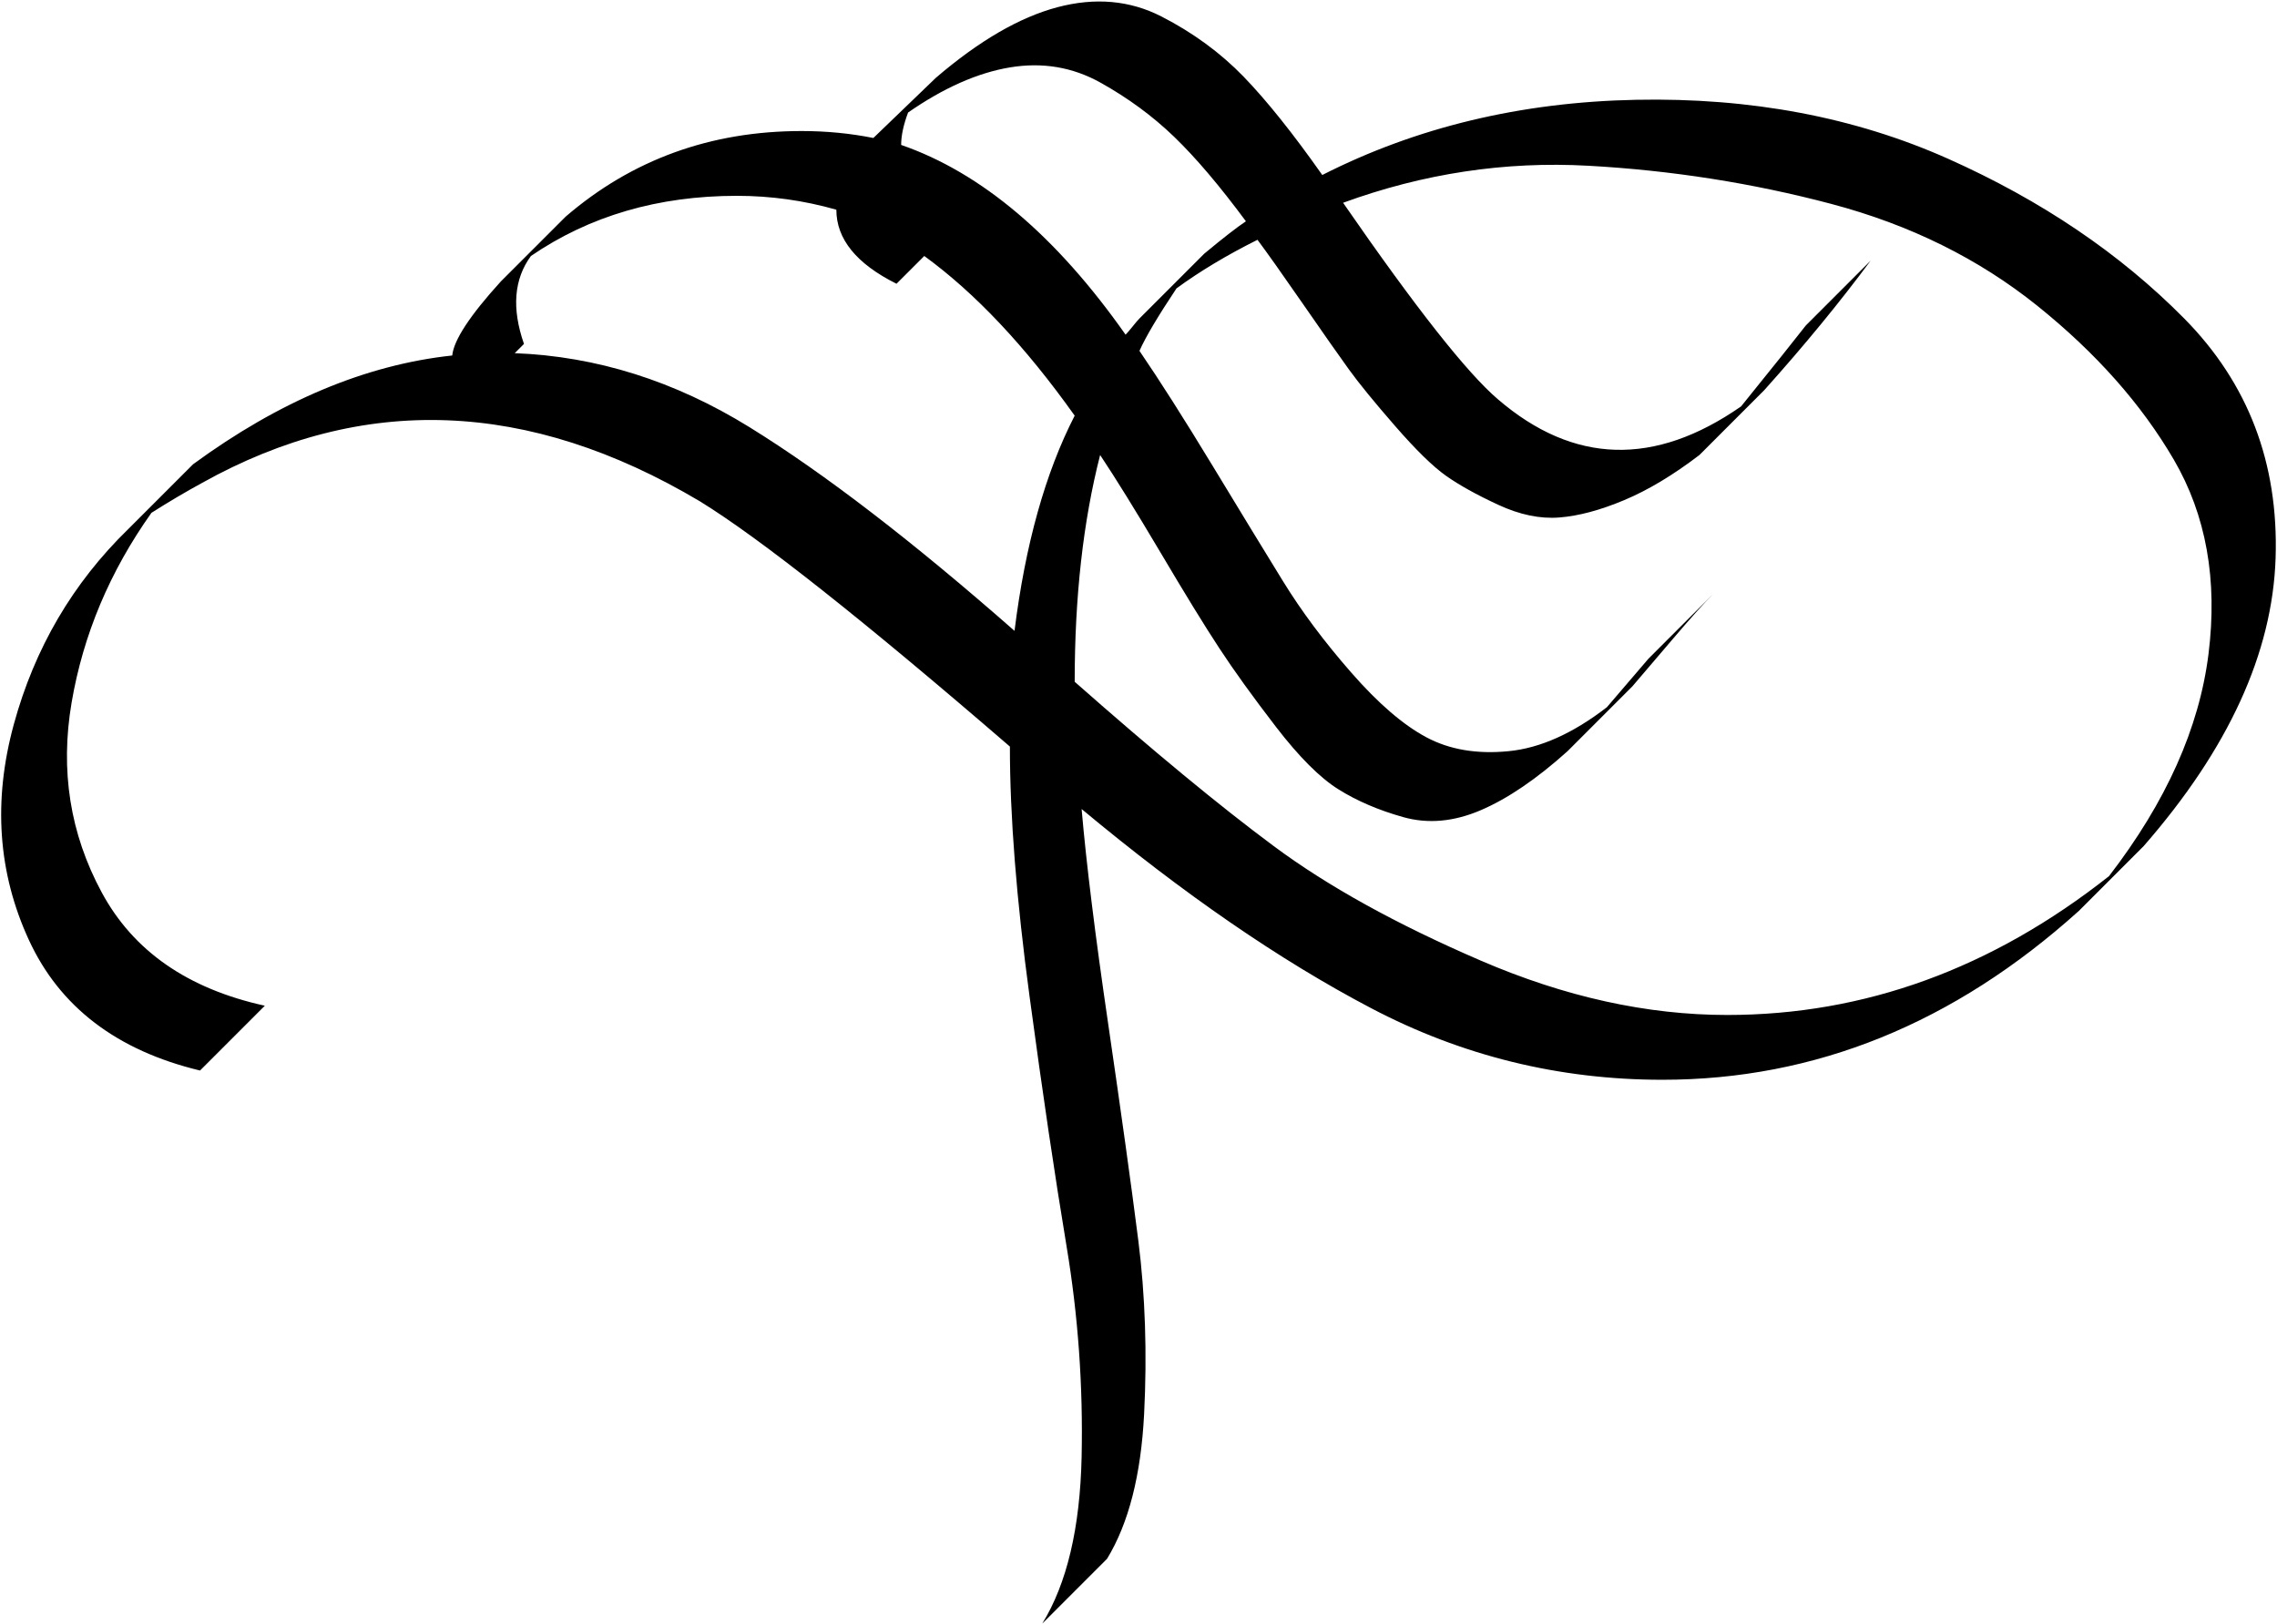 <?xml version="1.0" encoding="UTF-8" standalone="no"?>
<!DOCTYPE svg PUBLIC "-//W3C//DTD SVG 1.1//EN" "http://www.w3.org/Graphics/SVG/1.1/DTD/svg11.dtd">
<svg width="100%" height="100%" viewBox="0 0 976 696" version="1.1" xmlns="http://www.w3.org/2000/svg" xmlns:xlink="http://www.w3.org/1999/xlink" xml:space="preserve" xmlns:serif="http://www.serif.com/" style="fill-rule:evenodd;clip-rule:evenodd;stroke-linejoin:round;stroke-miterlimit:2;">
    <g transform="matrix(1,0,0,1,-5658,-1571)">
        <g transform="matrix(4.167,0,0,4.167,6386.44,2070.68)">
            <path d="M0,-73.112C-2.701,-71.048 -5.278,-69.501 -7.736,-68.471C-10.198,-67.437 -12.418,-66.842 -14.4,-66.686C-16.387,-66.526 -18.488,-66.961 -20.709,-67.995C-22.932,-69.025 -24.718,-70.018 -26.064,-70.97C-27.414,-71.922 -29.157,-73.626 -31.3,-76.087C-33.442,-78.546 -35.03,-80.491 -36.061,-81.919C-37.094,-83.347 -38.678,-85.608 -40.821,-88.703C-42.963,-91.797 -44.511,-93.976 -45.462,-95.248C-48.639,-93.66 -51.412,-91.994 -53.793,-90.25C-55.697,-87.393 -56.969,-85.252 -57.602,-83.823C-55.541,-80.807 -53.041,-76.88 -50.103,-72.041C-47.17,-67.199 -44.748,-63.235 -42.843,-60.14C-40.94,-57.046 -38.6,-53.911 -35.822,-50.739C-33.048,-47.562 -30.467,-45.342 -28.086,-44.074C-25.706,-42.802 -22.891,-42.326 -19.636,-42.646C-16.387,-42.962 -13.014,-44.469 -9.521,-47.169L-5.238,-52.167L1.427,-58.831C0.476,-57.879 -0.916,-56.332 -2.738,-54.19C-4.564,-52.048 -5.95,-50.419 -6.903,-49.31L-13.568,-42.646C-16.743,-39.789 -19.719,-37.766 -22.494,-36.576C-25.271,-35.386 -27.93,-35.148 -30.467,-35.863C-33.006,-36.576 -35.227,-37.529 -37.131,-38.719C-39.036,-39.909 -41.177,-42.051 -43.558,-45.145C-45.938,-48.239 -47.883,-50.936 -49.389,-53.238C-50.9,-55.536 -52.922,-58.831 -55.458,-63.116C-57.998,-67.4 -60.062,-70.732 -61.648,-73.112C-63.396,-66.288 -64.265,-58.512 -64.265,-49.787C-56.173,-42.646 -49.352,-37.012 -43.796,-32.888C-38.244,-28.759 -31.144,-24.832 -22.494,-21.105C-13.847,-17.375 -5.397,-15.512 2.856,-15.512C16.977,-15.512 30.068,-20.272 42.129,-29.793C47.997,-37.409 51.411,-45.026 52.364,-52.643C53.315,-60.26 52.125,-66.924 48.794,-72.636C45.461,-78.349 40.779,-83.622 34.75,-88.465C28.717,-93.303 21.659,-96.795 13.567,-98.938C5.473,-101.079 -2.857,-102.389 -11.425,-102.864C-19.994,-103.341 -28.407,-102.069 -36.656,-99.056C-29.199,-88.264 -23.884,-81.521 -20.709,-78.825C-12.936,-72.161 -4.605,-71.922 4.283,-78.111C7.616,-82.235 9.837,-85.013 10.948,-86.442L17.613,-93.106C14.436,-88.822 10.788,-84.378 6.663,-79.777L0,-73.112ZM-81.403,-108.339C-81.879,-107.067 -82.116,-105.959 -82.116,-105.007C-73.868,-102.151 -66.169,-95.642 -59.029,-85.489C-58.872,-85.645 -58.635,-85.924 -58.314,-86.322C-57.998,-86.717 -57.761,-86.996 -57.602,-87.155L-50.937,-93.82C-49.032,-95.405 -47.604,-96.516 -46.652,-97.152C-49.352,-100.8 -51.811,-103.698 -54.031,-105.839C-56.255,-107.982 -58.792,-109.845 -61.648,-111.434C-64.504,-113.017 -67.598,-113.535 -70.93,-112.98C-74.263,-112.422 -77.754,-110.876 -81.403,-108.339M-79.736,-93.582L-82.594,-90.726C-86.722,-92.786 -88.781,-95.326 -88.781,-98.343C-92.114,-99.294 -95.528,-99.771 -99.016,-99.771C-107.108,-99.771 -114.171,-97.706 -120.199,-93.582C-121.947,-91.202 -122.186,-88.186 -120.913,-84.537L-121.866,-83.585C-113.457,-83.265 -105.405,-80.729 -97.707,-75.969C-90.013,-71.208 -80.926,-64.224 -70.454,-55.023C-69.346,-63.907 -67.282,-71.287 -64.265,-77.159C-69.346,-84.299 -74.5,-89.773 -79.736,-93.582M-147.571,-16.464L-154.236,-9.799C-162.805,-11.86 -168.677,-16.345 -171.85,-23.247C-175.025,-30.15 -175.538,-37.529 -173.397,-45.384C-171.255,-53.238 -167.327,-59.94 -161.615,-65.496L-154.95,-72.161C-146.065,-78.665 -137.181,-82.395 -128.293,-83.347C-128.136,-84.932 -126.47,-87.471 -123.294,-90.963L-116.629,-97.628C-109.809,-103.497 -101.716,-106.435 -92.351,-106.435C-89.815,-106.435 -87.354,-106.197 -84.974,-105.721L-78.546,-111.909C-74.106,-115.717 -69.941,-118.135 -66.05,-119.169C-62.164,-120.199 -58.593,-119.883 -55.339,-118.217C-52.09,-116.55 -49.271,-114.486 -46.891,-112.029C-44.511,-109.566 -41.814,-106.197 -38.797,-101.913C-29.12,-106.829 -18.369,-109.41 -6.546,-109.648C5.273,-109.886 15.984,-107.863 25.587,-103.579C35.185,-99.294 43.277,-93.82 49.865,-87.155C56.447,-80.491 59.582,-72.279 59.266,-62.521C58.947,-52.762 54.423,-42.884 45.699,-32.888L39.034,-26.223C26.182,-14.638 11.901,-8.847 -3.809,-8.847C-14.442,-8.847 -24.439,-11.306 -33.8,-16.226C-43.164,-21.142 -53.078,-27.967 -63.552,-36.696C-63.075,-31.14 -62.164,-23.76 -60.814,-14.56C-59.467,-5.355 -58.434,2.064 -57.719,7.695C-57.007,13.329 -56.808,19.28 -57.124,25.546C-57.445,31.817 -58.713,36.774 -60.933,40.422L-67.598,47.087C-65.061,42.962 -63.712,37.25 -63.552,29.949C-63.396,22.653 -63.908,15.43 -65.099,8.29C-66.289,1.149 -67.561,-7.419 -68.907,-17.416C-70.257,-27.413 -70.93,-35.981 -70.93,-43.122C-86.007,-56.132 -96.636,-64.544 -102.825,-68.352C-120.438,-78.825 -137.497,-79.457 -153.999,-70.256C-155.747,-69.304 -157.49,-68.27 -159.235,-67.162C-163.52,-61.13 -166.256,-54.625 -167.446,-47.644C-168.636,-40.66 -167.606,-34.155 -164.352,-28.127C-161.102,-22.095 -155.508,-18.208 -147.571,-16.464" style="fill-rule:nonzero;"/>
        </g>
    </g>
</svg>
